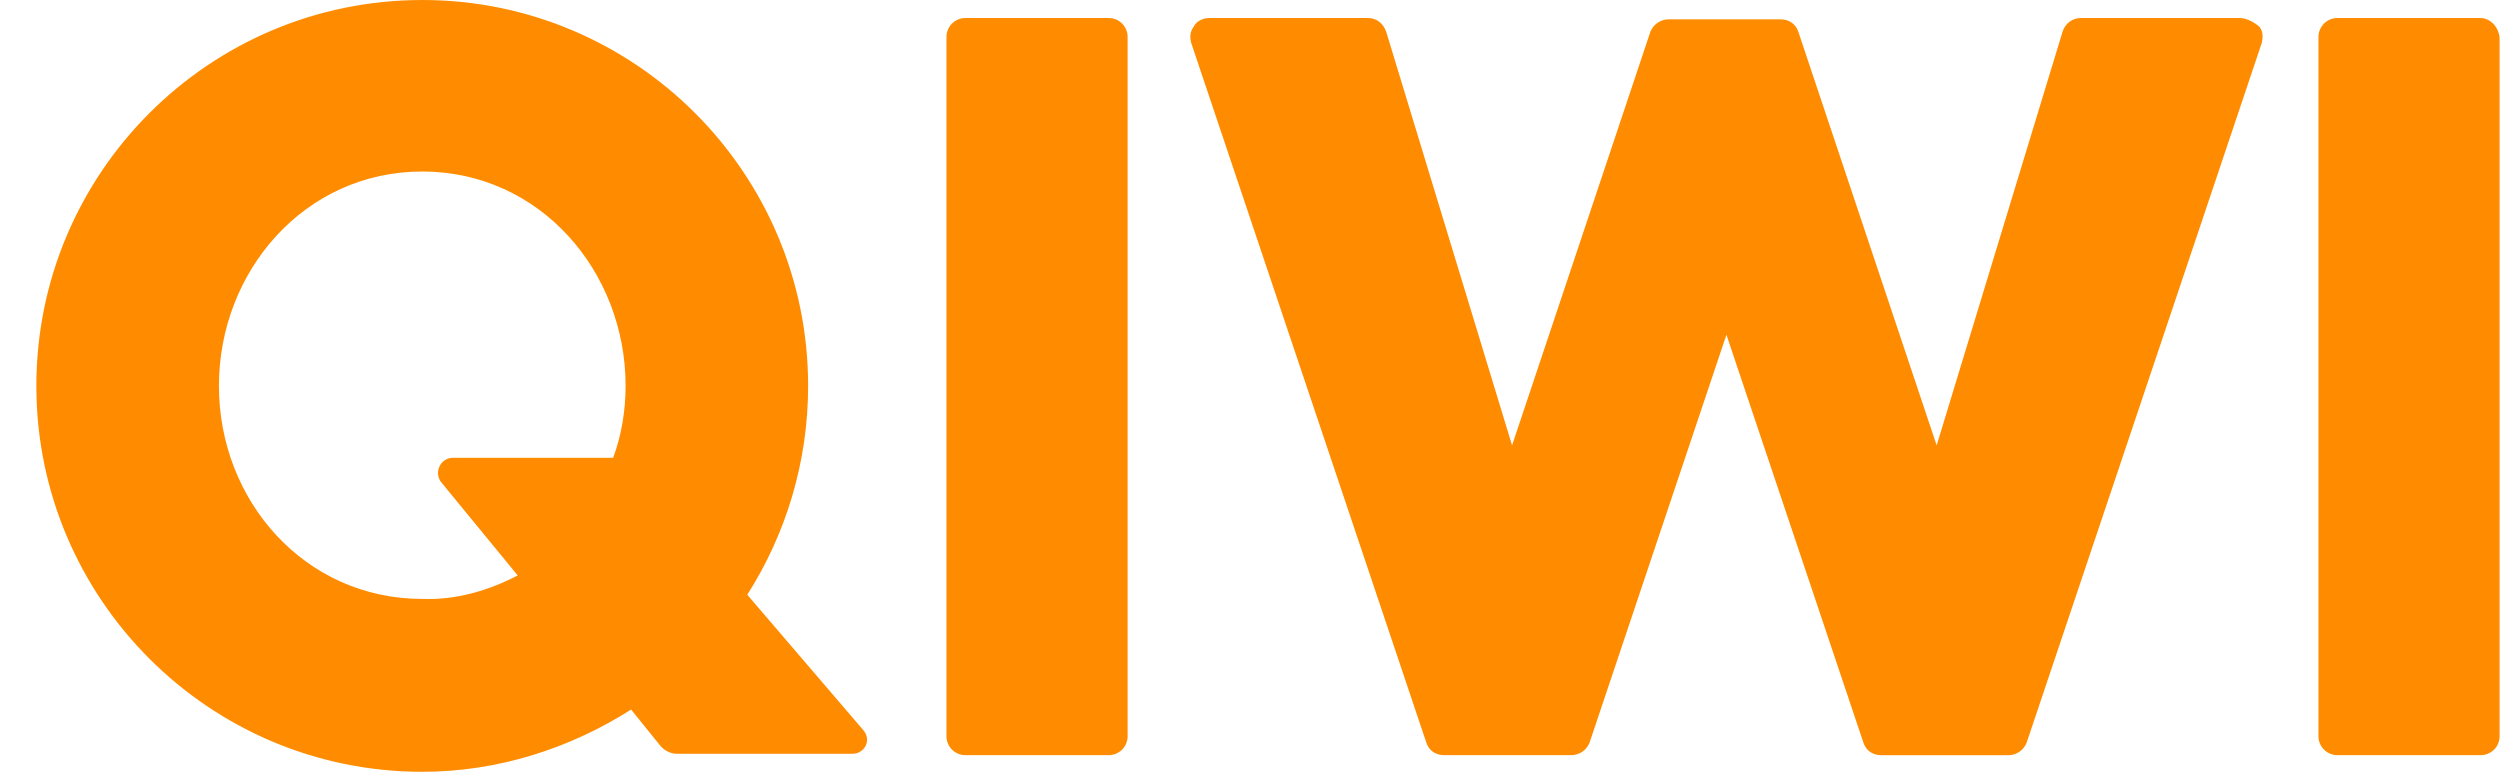 <svg width="68" height="21" viewBox="0 0 68 21" fill="none" xmlns="http://www.w3.org/2000/svg">
<path d="M30.671 1.016V20.014C30.673 20.084 30.66 20.153 30.634 20.218C30.609 20.282 30.57 20.341 30.521 20.39C30.472 20.439 30.413 20.477 30.349 20.503C30.284 20.529 30.215 20.542 30.145 20.54H26.27C26.2 20.542 26.131 20.529 26.067 20.503C26.002 20.477 25.944 20.439 25.894 20.39C25.845 20.341 25.806 20.282 25.781 20.218C25.755 20.153 25.742 20.084 25.744 20.014V1.016C25.742 0.946 25.755 0.877 25.781 0.813C25.806 0.748 25.845 0.69 25.894 0.641C25.944 0.591 26.002 0.553 26.067 0.527C26.131 0.501 26.2 0.489 26.27 0.49H30.145C30.215 0.489 30.284 0.501 30.349 0.527C30.413 0.553 30.472 0.591 30.521 0.641C30.57 0.69 30.609 0.748 30.634 0.813C30.66 0.877 30.673 0.946 30.671 1.016ZM60.917 0.49C61.069 0.49 61.257 0.565 61.443 0.715C61.557 0.828 61.557 1.016 61.52 1.167L55.124 20.203C55.085 20.301 55.018 20.386 54.931 20.446C54.844 20.506 54.741 20.54 54.635 20.542H51.174C50.949 20.542 50.76 20.428 50.686 20.203L46.959 9.105L43.235 20.202C43.196 20.3 43.129 20.385 43.042 20.445C42.955 20.505 42.852 20.538 42.746 20.54H39.285C39.06 20.54 38.871 20.428 38.797 20.201L32.4 1.166C32.362 1.016 32.362 0.865 32.475 0.715C32.551 0.565 32.739 0.49 32.889 0.49H37.215C37.441 0.49 37.629 0.639 37.705 0.865L41.128 12.114L44.89 0.865C44.929 0.767 44.996 0.682 45.083 0.622C45.17 0.561 45.273 0.528 45.379 0.526H48.426C48.651 0.526 48.84 0.639 48.915 0.865L52.677 12.114L56.101 0.865C56.132 0.759 56.196 0.665 56.284 0.597C56.372 0.529 56.479 0.492 56.59 0.49L60.917 0.49ZM67.463 0.49C67.726 0.49 67.952 0.715 67.989 1.016V20.014C67.991 20.084 67.978 20.153 67.952 20.218C67.927 20.282 67.888 20.341 67.839 20.39C67.79 20.439 67.731 20.477 67.666 20.503C67.602 20.529 67.533 20.542 67.463 20.54H63.588C63.519 20.542 63.45 20.529 63.385 20.503C63.321 20.477 63.262 20.439 63.213 20.39C63.164 20.341 63.125 20.282 63.099 20.218C63.073 20.153 63.061 20.084 63.062 20.014V1.016C63.061 0.946 63.073 0.877 63.099 0.813C63.125 0.748 63.164 0.69 63.213 0.641C63.262 0.591 63.321 0.553 63.385 0.527C63.45 0.501 63.519 0.489 63.588 0.49H67.463ZM23.486 19.864C23.711 20.128 23.524 20.503 23.185 20.503H18.444C18.351 20.506 18.258 20.487 18.173 20.447C18.088 20.408 18.014 20.35 17.955 20.277L17.166 19.3C15.511 20.352 13.553 20.993 11.485 20.993C5.692 20.993 0.989 16.29 0.989 10.497C0.989 4.703 5.692 0 11.485 0C17.279 0 21.981 4.703 21.981 10.497C21.981 12.566 21.379 14.523 20.326 16.177L23.486 19.864ZM14.081 15.651L12.011 13.13C11.787 12.867 11.975 12.453 12.313 12.453H16.677C16.902 11.851 17.016 11.174 17.016 10.497C17.016 7.374 14.683 4.665 11.485 4.665C8.289 4.665 5.955 7.374 5.955 10.497C5.955 13.618 8.288 16.29 11.485 16.29C12.388 16.327 13.292 16.065 14.081 15.651Z" fill="#FF8C00"/>
</svg>
